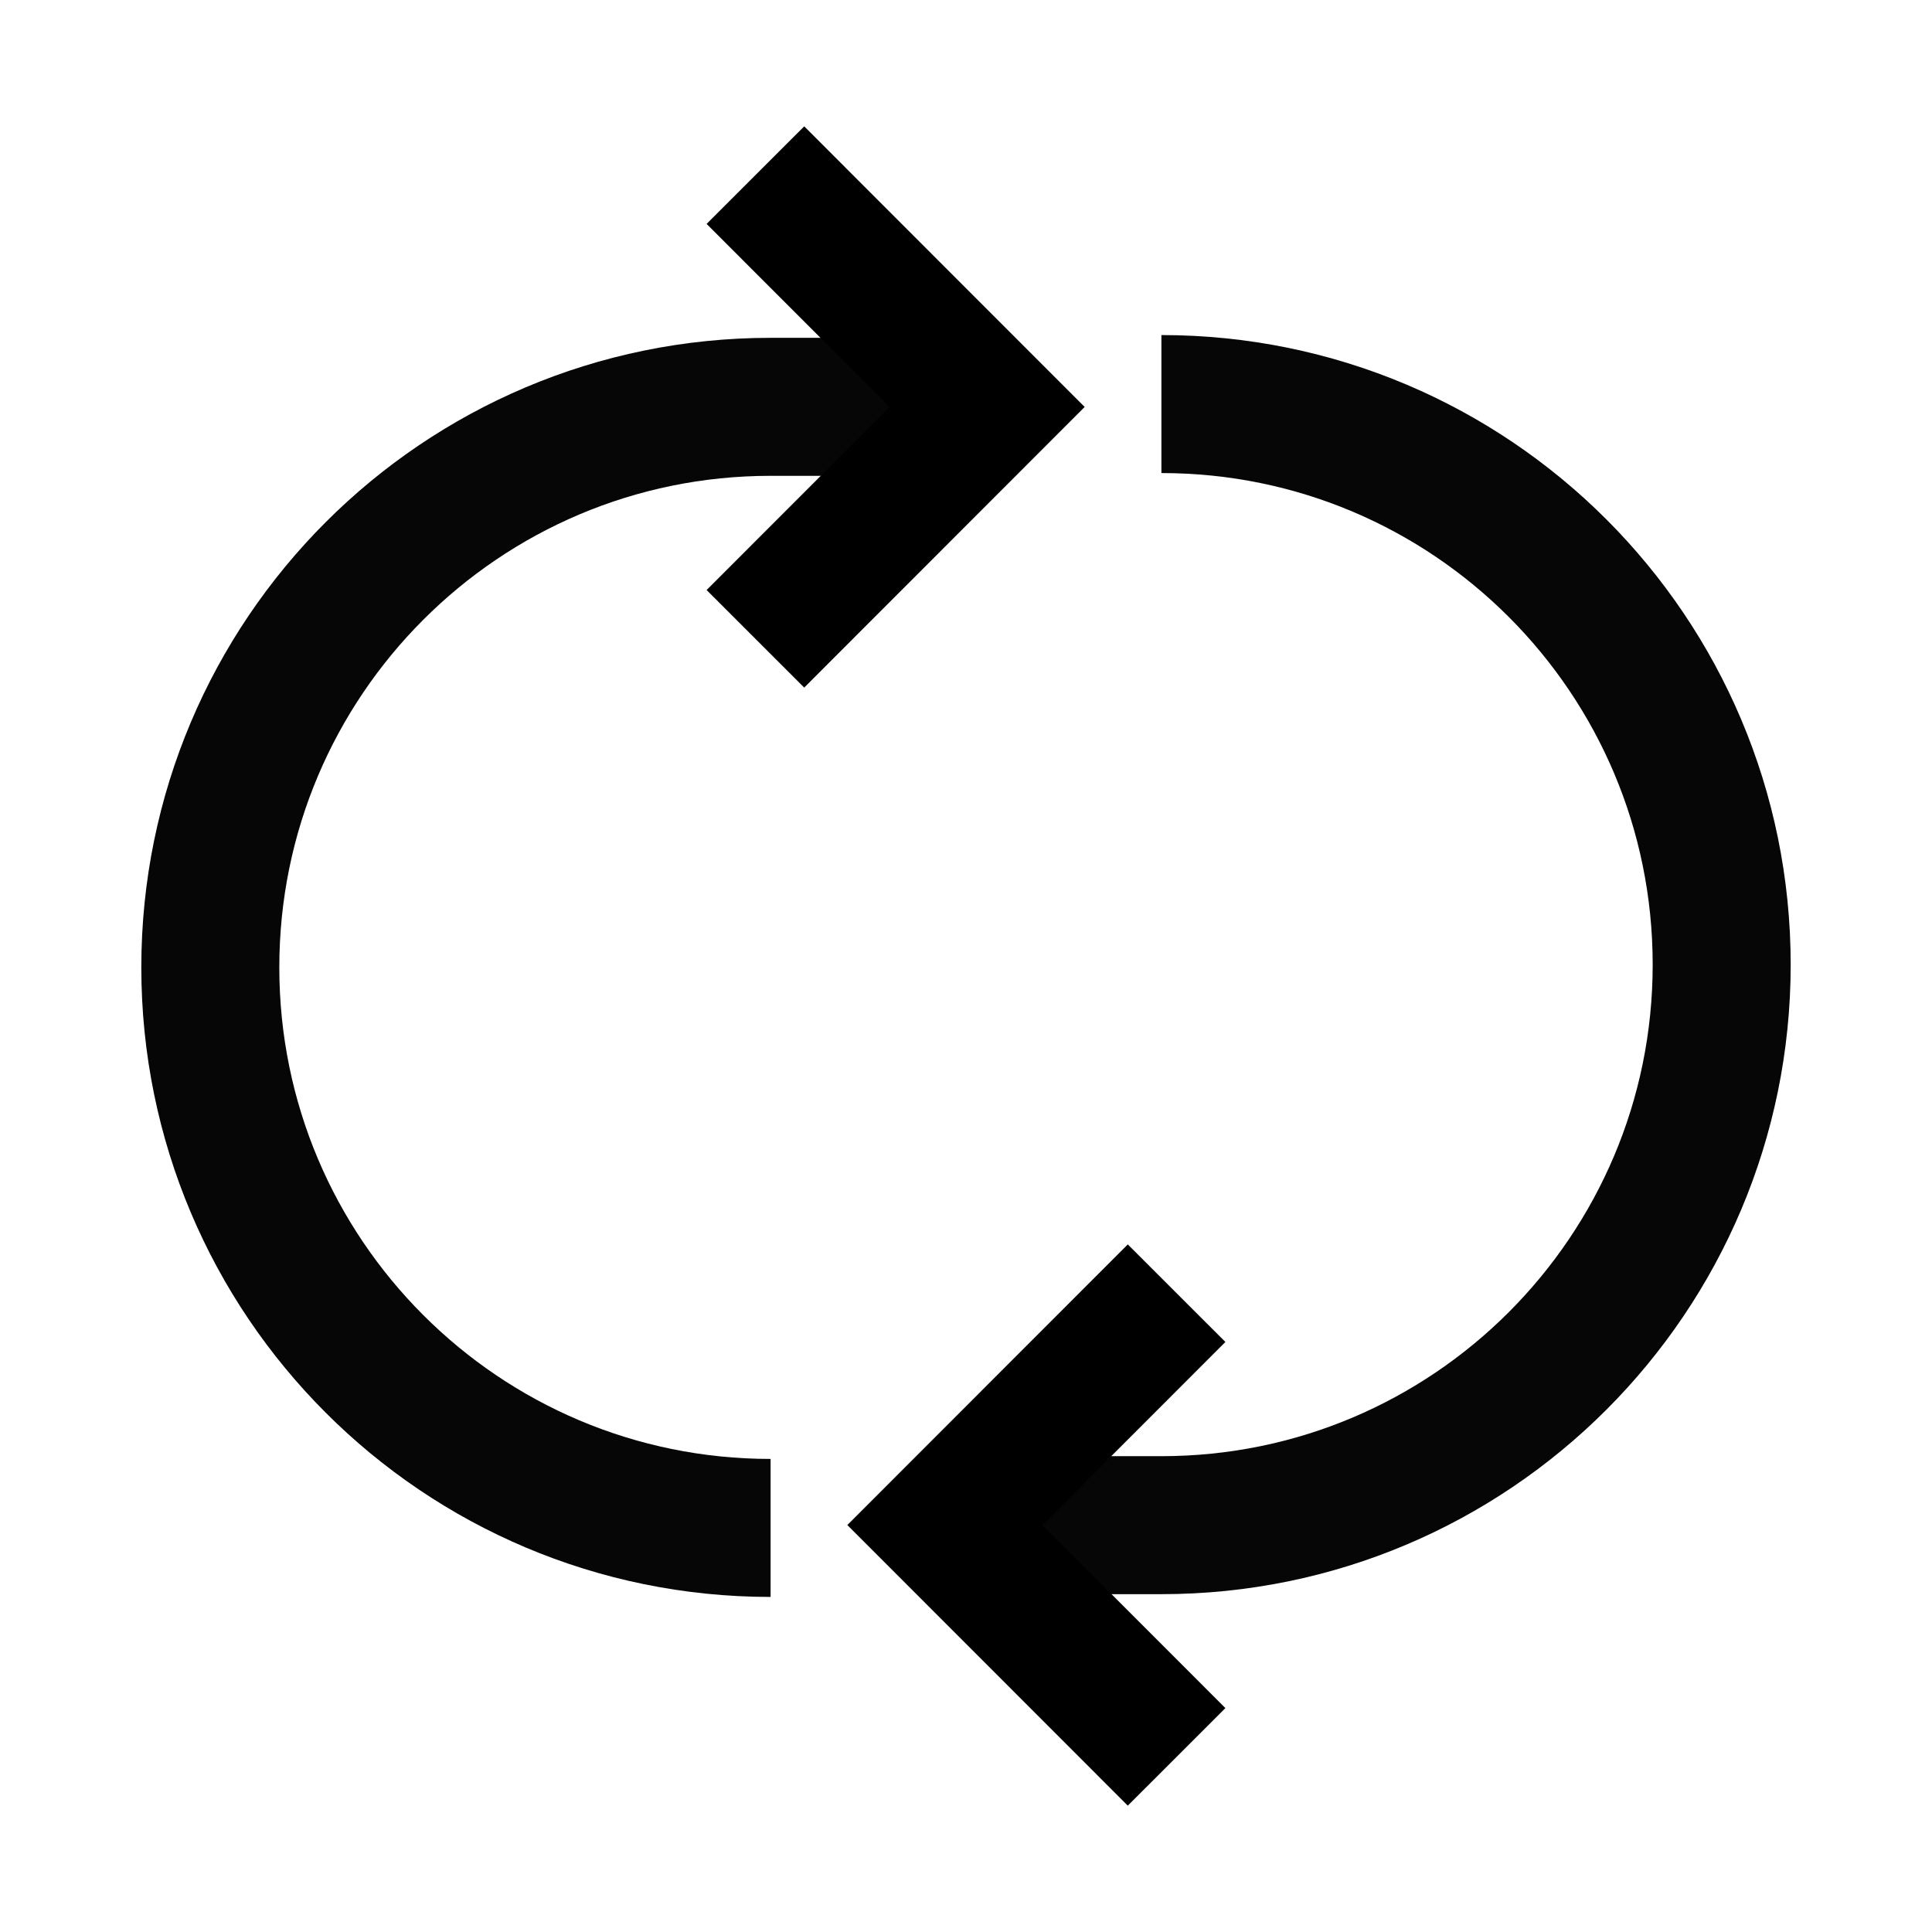 <?xml version="1.0" encoding="UTF-8" standalone="no"?>
<svg
   xmlns:dc="http://purl.org/dc/elements/1.1/"
   xmlns:cc="http://creativecommons.org/ns#"
   xmlns:rdf="http://www.w3.org/1999/02/22-rdf-syntax-ns#"
   xmlns:svg="http://www.w3.org/2000/svg"
   xmlns="http://www.w3.org/2000/svg"
   xmlns:sodipodi="http://sodipodi.sourceforge.net/DTD/sodipodi-0.dtd"
   xmlns:inkscape="http://www.inkscape.org/namespaces/inkscape"
   fill="none"
   viewBox="-0.5 -0.5 14 14"
   height="14"
   width="14"
   version="1.1"
   id="svg845"
   sodipodi:docname="swap-color-line.svg"
   inkscape:version="1.0beta2 (074b463, 2020-02-02)">
  <defs
     id="defs849" />
  <sodipodi:namedview
     inkscape:object-paths="true"
     inkscape:document-rotation="0"
     pagecolor="#ffffff"
     bordercolor="#666666"
     borderopacity="1"
     objecttolerance="10"
     gridtolerance="10"
     guidetolerance="10"
     inkscape:pageopacity="0"
     inkscape:pageshadow="2"
     inkscape:window-width="1920"
     inkscape:window-height="1129"
     id="namedview847"
     showgrid="false"
     inkscape:zoom="47.426662"
     inkscape:cx="4.7651353"
     inkscape:cy="6.4699672"
     inkscape:window-x="-8"
     inkscape:window-y="-8"
     inkscape:window-maximized="1"
     inkscape:current-layer="svg845" />
  <path
     sodipodi:nodetypes="cssc"
     inkscape:connector-curvature="0"
     id="path1479"
     d="m 5.084,10.572 c -2.243,0 -4.06,-1.818 -4.06,-4.062 0,-2.243 1.818,-4.062 4.06,-4.062 h 1.569"
     style="fill:none;fill-opacity:1;stroke:#060606;stroke-width:1;stroke-opacity:1" />
  <path
     sodipodi:nodetypes="ccc"
     inkscape:connector-curvature="0"
     d="M 4.974,4.129 6.653,2.449 4.974,0.769"
     style="fill:none;stroke:#000000;stroke-width:1px;stroke-linecap:butt;stroke-linejoin:miter;stroke-opacity:1"
     id="path1493" />
  <path
     style="fill:none;fill-opacity:1;stroke:#060606;stroke-width:1;stroke-opacity:1"
     d="m 7.916,2.428 c 2.243,0 4.06,1.818 4.06,4.062 0,2.243 -1.818,4.062 -4.06,4.062 H 6.347"
     id="path1496"
     inkscape:connector-curvature="0"
     sodipodi:nodetypes="cssc" />
  <path
     id="path1498"
     style="fill:none;stroke:#000000;stroke-width:1px;stroke-linecap:butt;stroke-linejoin:miter;stroke-opacity:1"
     d="m 8.026,8.871 -1.679,1.68 1.679,1.68"
     inkscape:connector-curvature="0"
     sodipodi:nodetypes="ccc" />
</svg>
